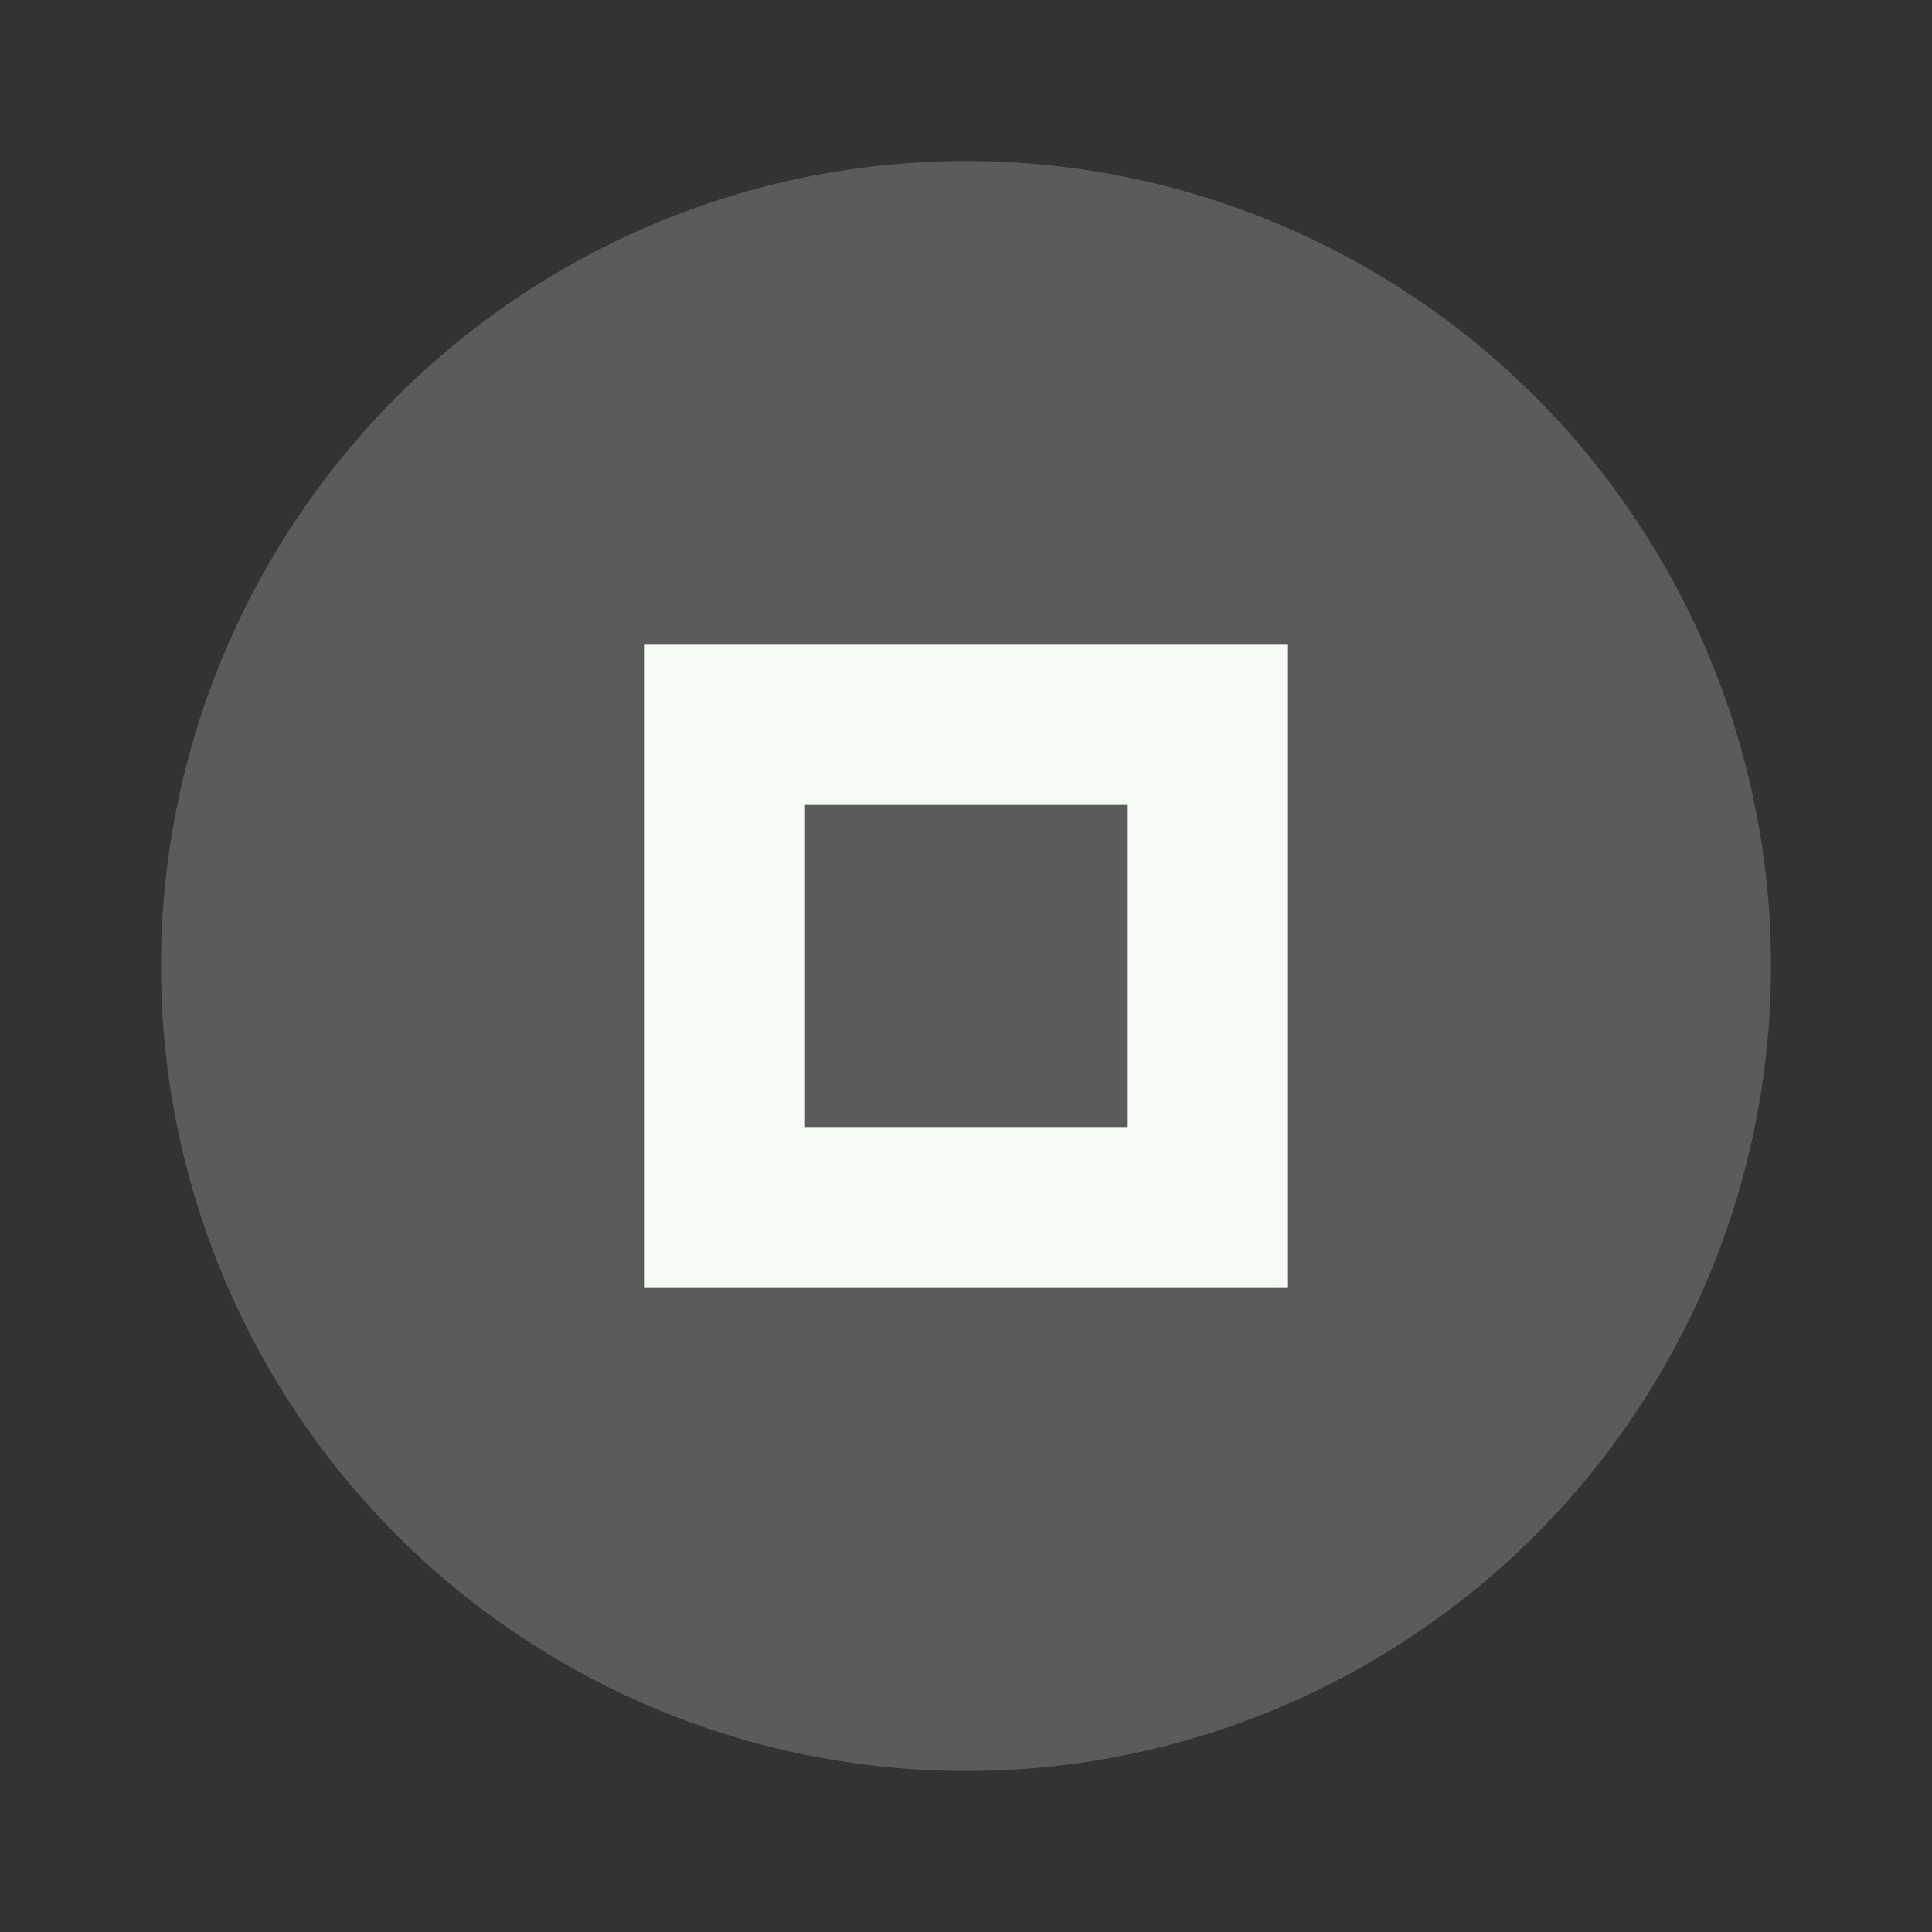 <svg xmlns="http://www.w3.org/2000/svg" width="24" height="24" viewBox="0 0 24 24" fill="#f6fbf6">
  <rect x="0" y="0" width="24" height="24" fill="#333333" stroke="none"/>
  <circle cx="12" cy="12" r="10" opacity="0.2"/>
  <path d="m8 8v8h8v-8h-8zm2 2h4v4h-4v-4z"/>
</svg>
